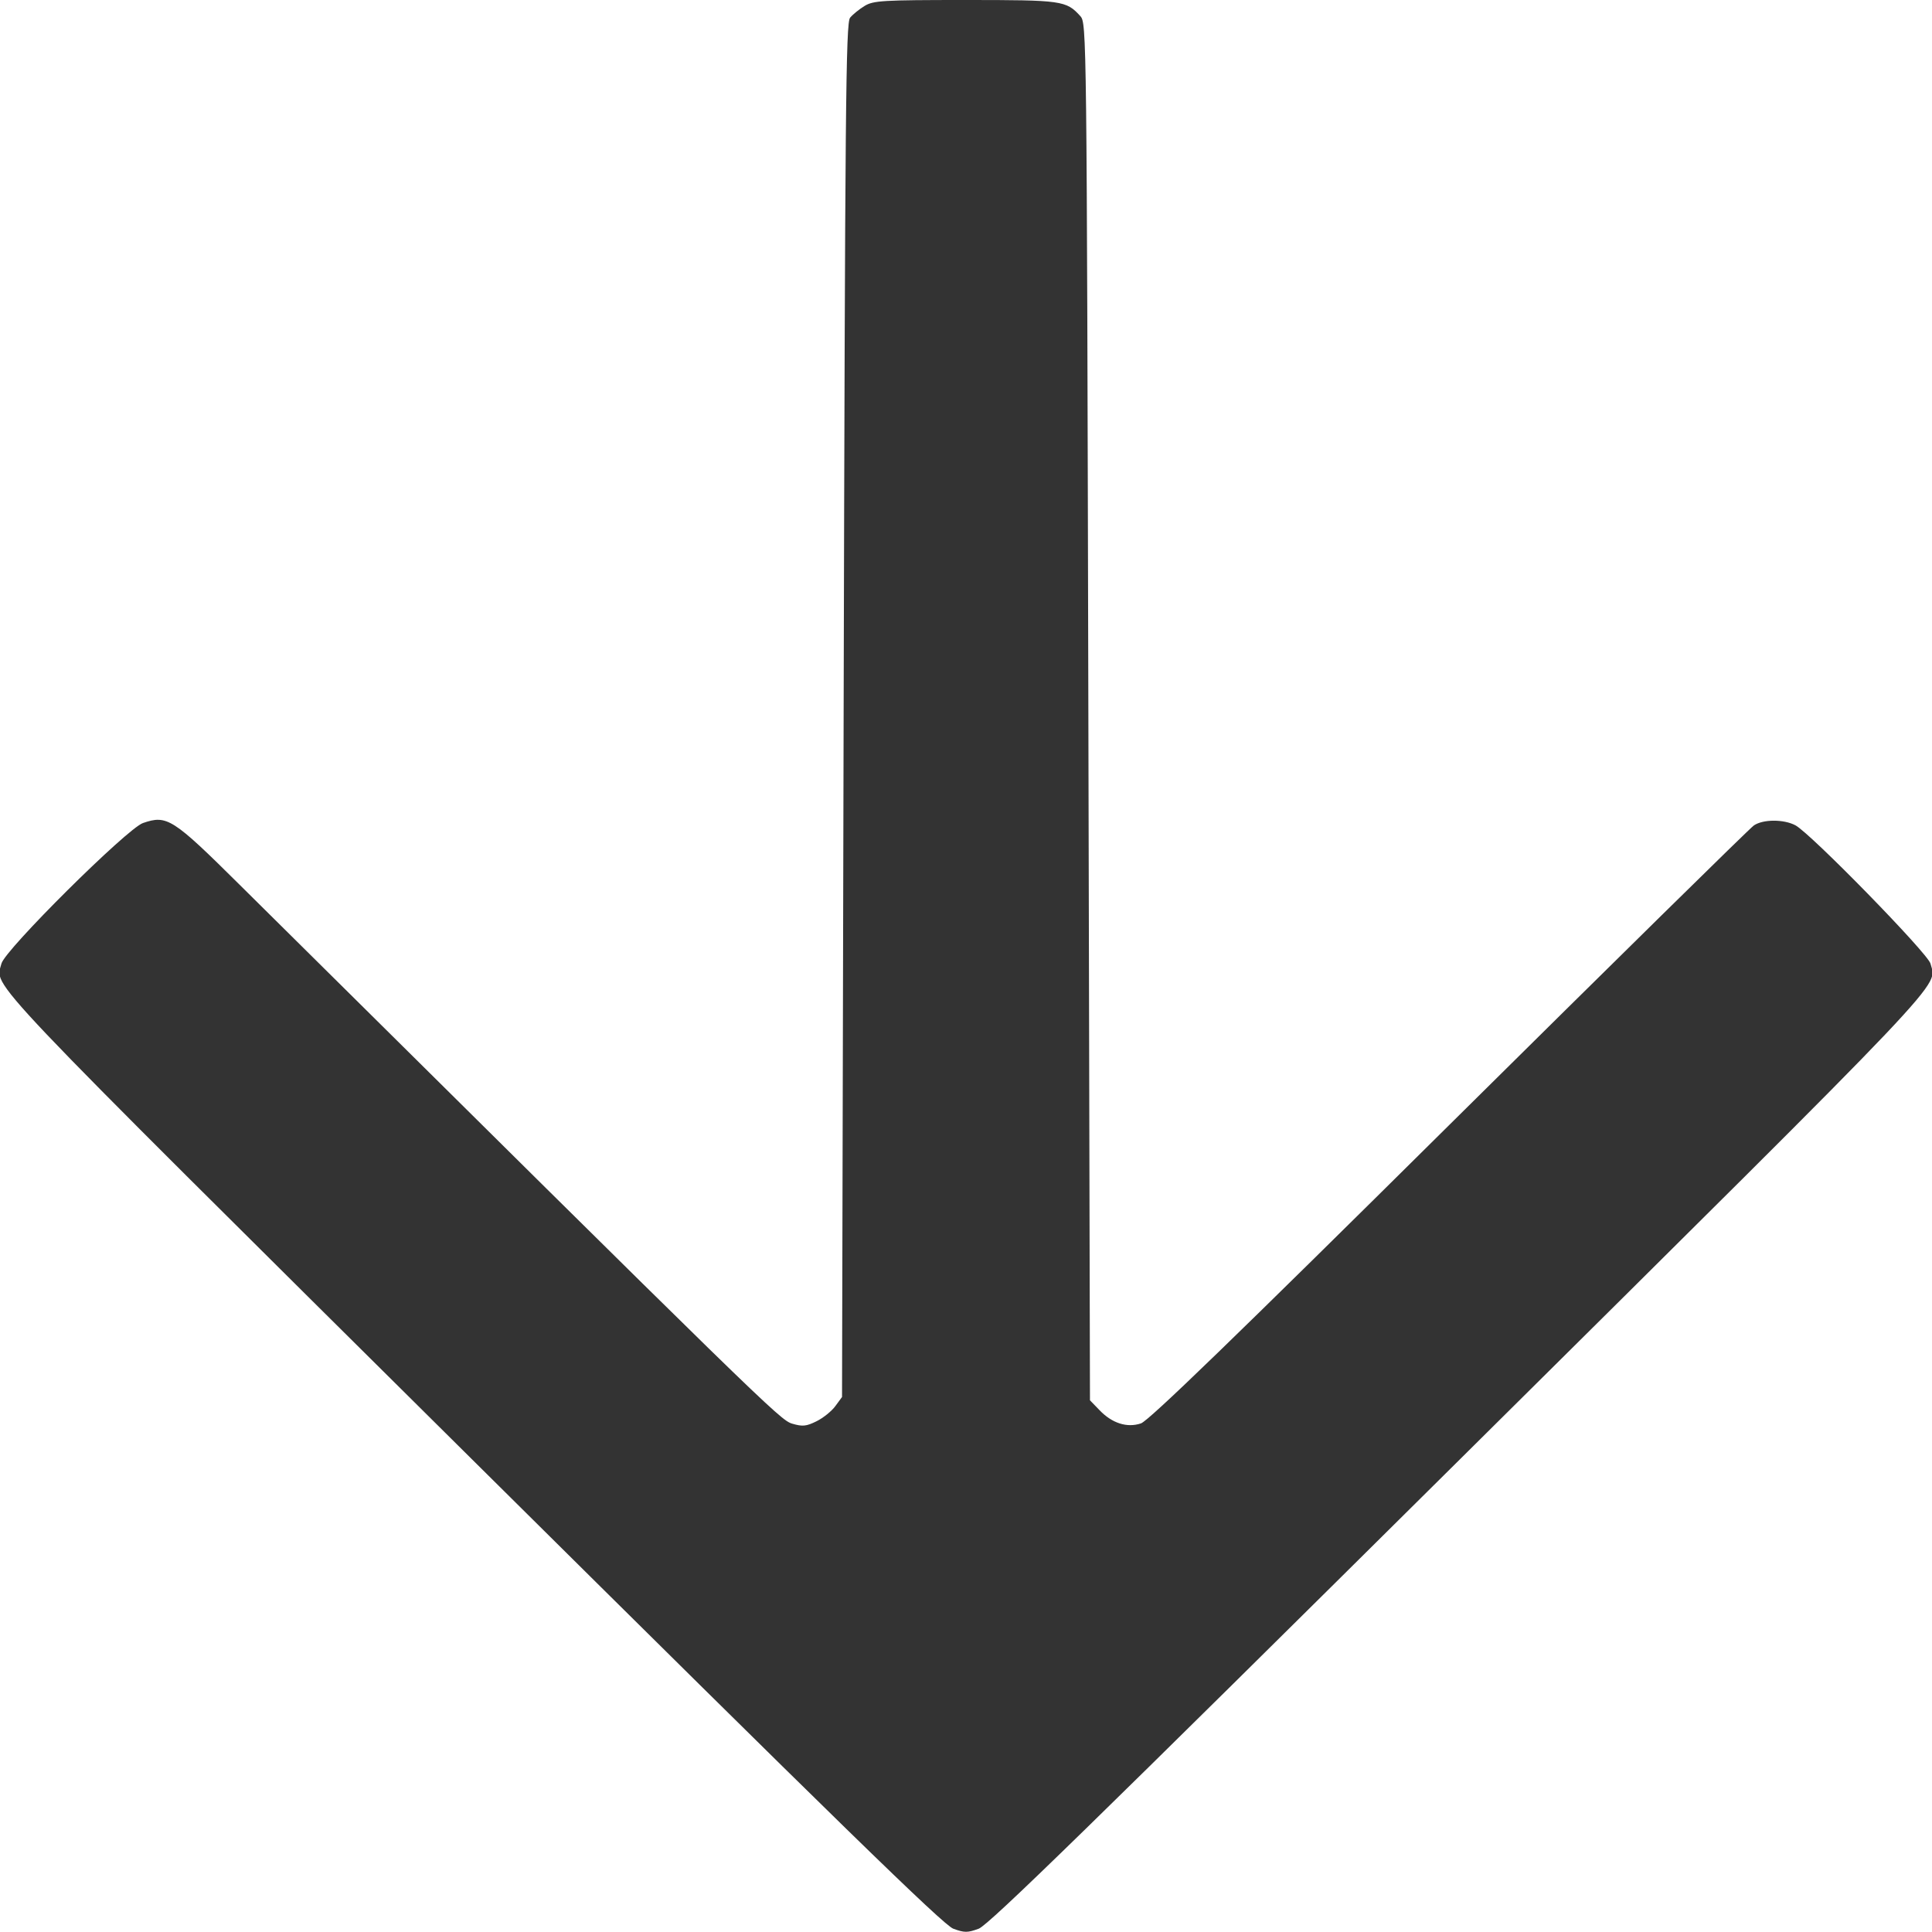 <svg width="24" height="24" viewBox="0 0 24 24" fill="none" xmlns="http://www.w3.org/2000/svg"><path d="M10.740 0.074 C 10.674 0.114,10.593 0.180,10.560 0.220 C 10.507 0.284,10.498 1.319,10.480 8.823 L 10.460 17.354 10.377 17.467 C 10.332 17.529,10.227 17.614,10.144 17.655 C 10.015 17.719,9.969 17.723,9.840 17.685 C 9.689 17.640,9.510 17.464,2.977 10.991 C 2.143 10.164,2.075 10.121,1.776 10.224 C 1.579 10.292,0.060 11.800,0.018 11.970 C -0.057 12.274,-0.346 11.969,5.863 18.128 C 10.417 22.644,11.718 23.913,11.842 23.959 C 11.981 24.010,12.019 24.010,12.158 23.959 C 12.282 23.913,13.587 22.639,18.137 18.127 C 24.346 11.970,24.057 12.274,23.981 11.970 C 23.950 11.845,22.492 10.352,22.303 10.252 C 22.157 10.175,21.901 10.176,21.787 10.254 C 21.739 10.286,20.037 11.961,18.003 13.975 C 15.353 16.601,14.269 17.651,14.173 17.682 C 14.000 17.740,13.813 17.680,13.657 17.516 L 13.540 17.395 13.520 8.842 C 13.500 0.362,13.499 0.288,13.420 0.200 C 13.245 0.007,13.195 -0.000,11.992 0.000 C 10.965 0.000,10.849 0.007,10.740 0.074 " fill="#333333" stroke="none" fill-rule="evenodd"></path></svg>